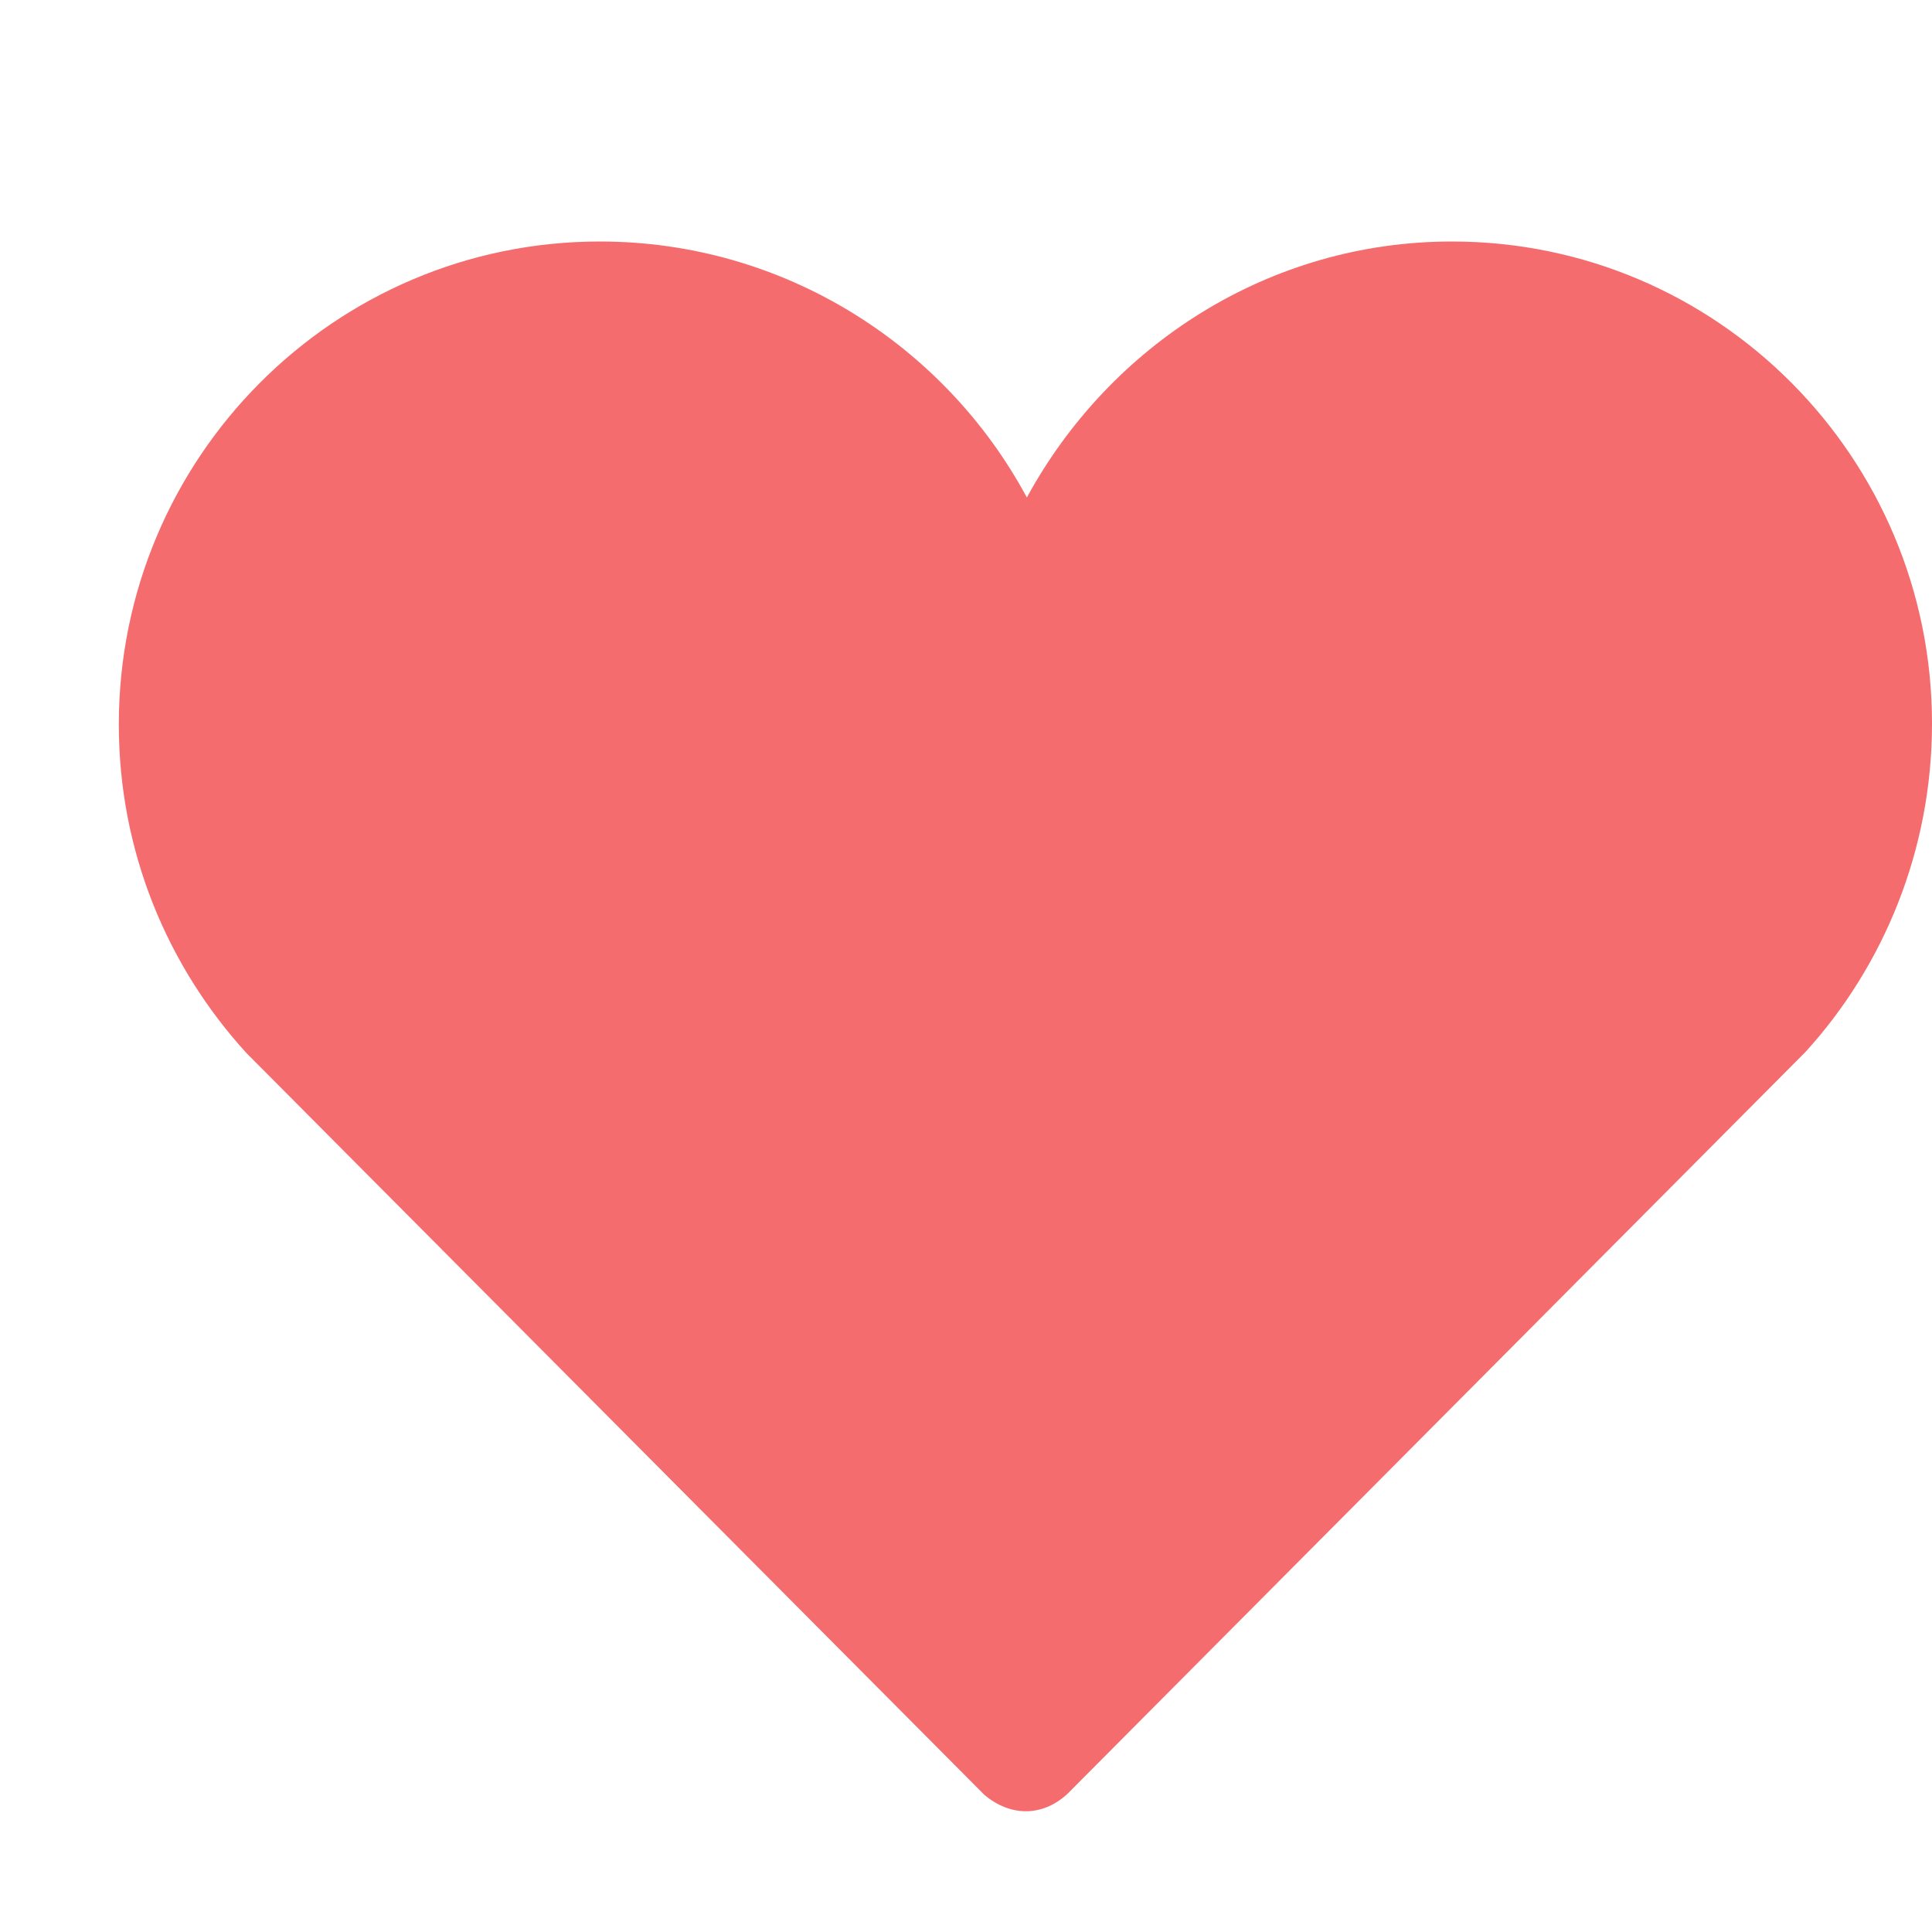 <?xml version="1.0" standalone="no"?><!DOCTYPE svg PUBLIC "-//W3C//DTD SVG 1.1//EN" "http://www.w3.org/Graphics/SVG/1.1/DTD/svg11.dtd"><svg t="1592672192667" class="icon" viewBox="0 0 1024 1024" version="1.1" xmlns="http://www.w3.org/2000/svg" p-id="2142" xmlns:xlink="http://www.w3.org/1999/xlink" width="128" height="128"><defs><style type="text/css"></style></defs><path d="M769.536 128c-96.768 0-181.248 54.784-225.28 135.68C500.736 182.784 415.232 128 317.952 128c-140.8 0-254.976 114.688-254.976 256 0 67.072 25.6 128 67.584 174.08l391.168 393.216c6.656 5.632 14.336 8.704 22.016 8.704s15.36-3.072 22.016-9.216l391.168-393.216C998.4 512 1024 450.56 1024 383.488c0-140.8-113.664-255.488-254.464-255.488z" fill="#F46C6E" p-id="2143"></path></svg>